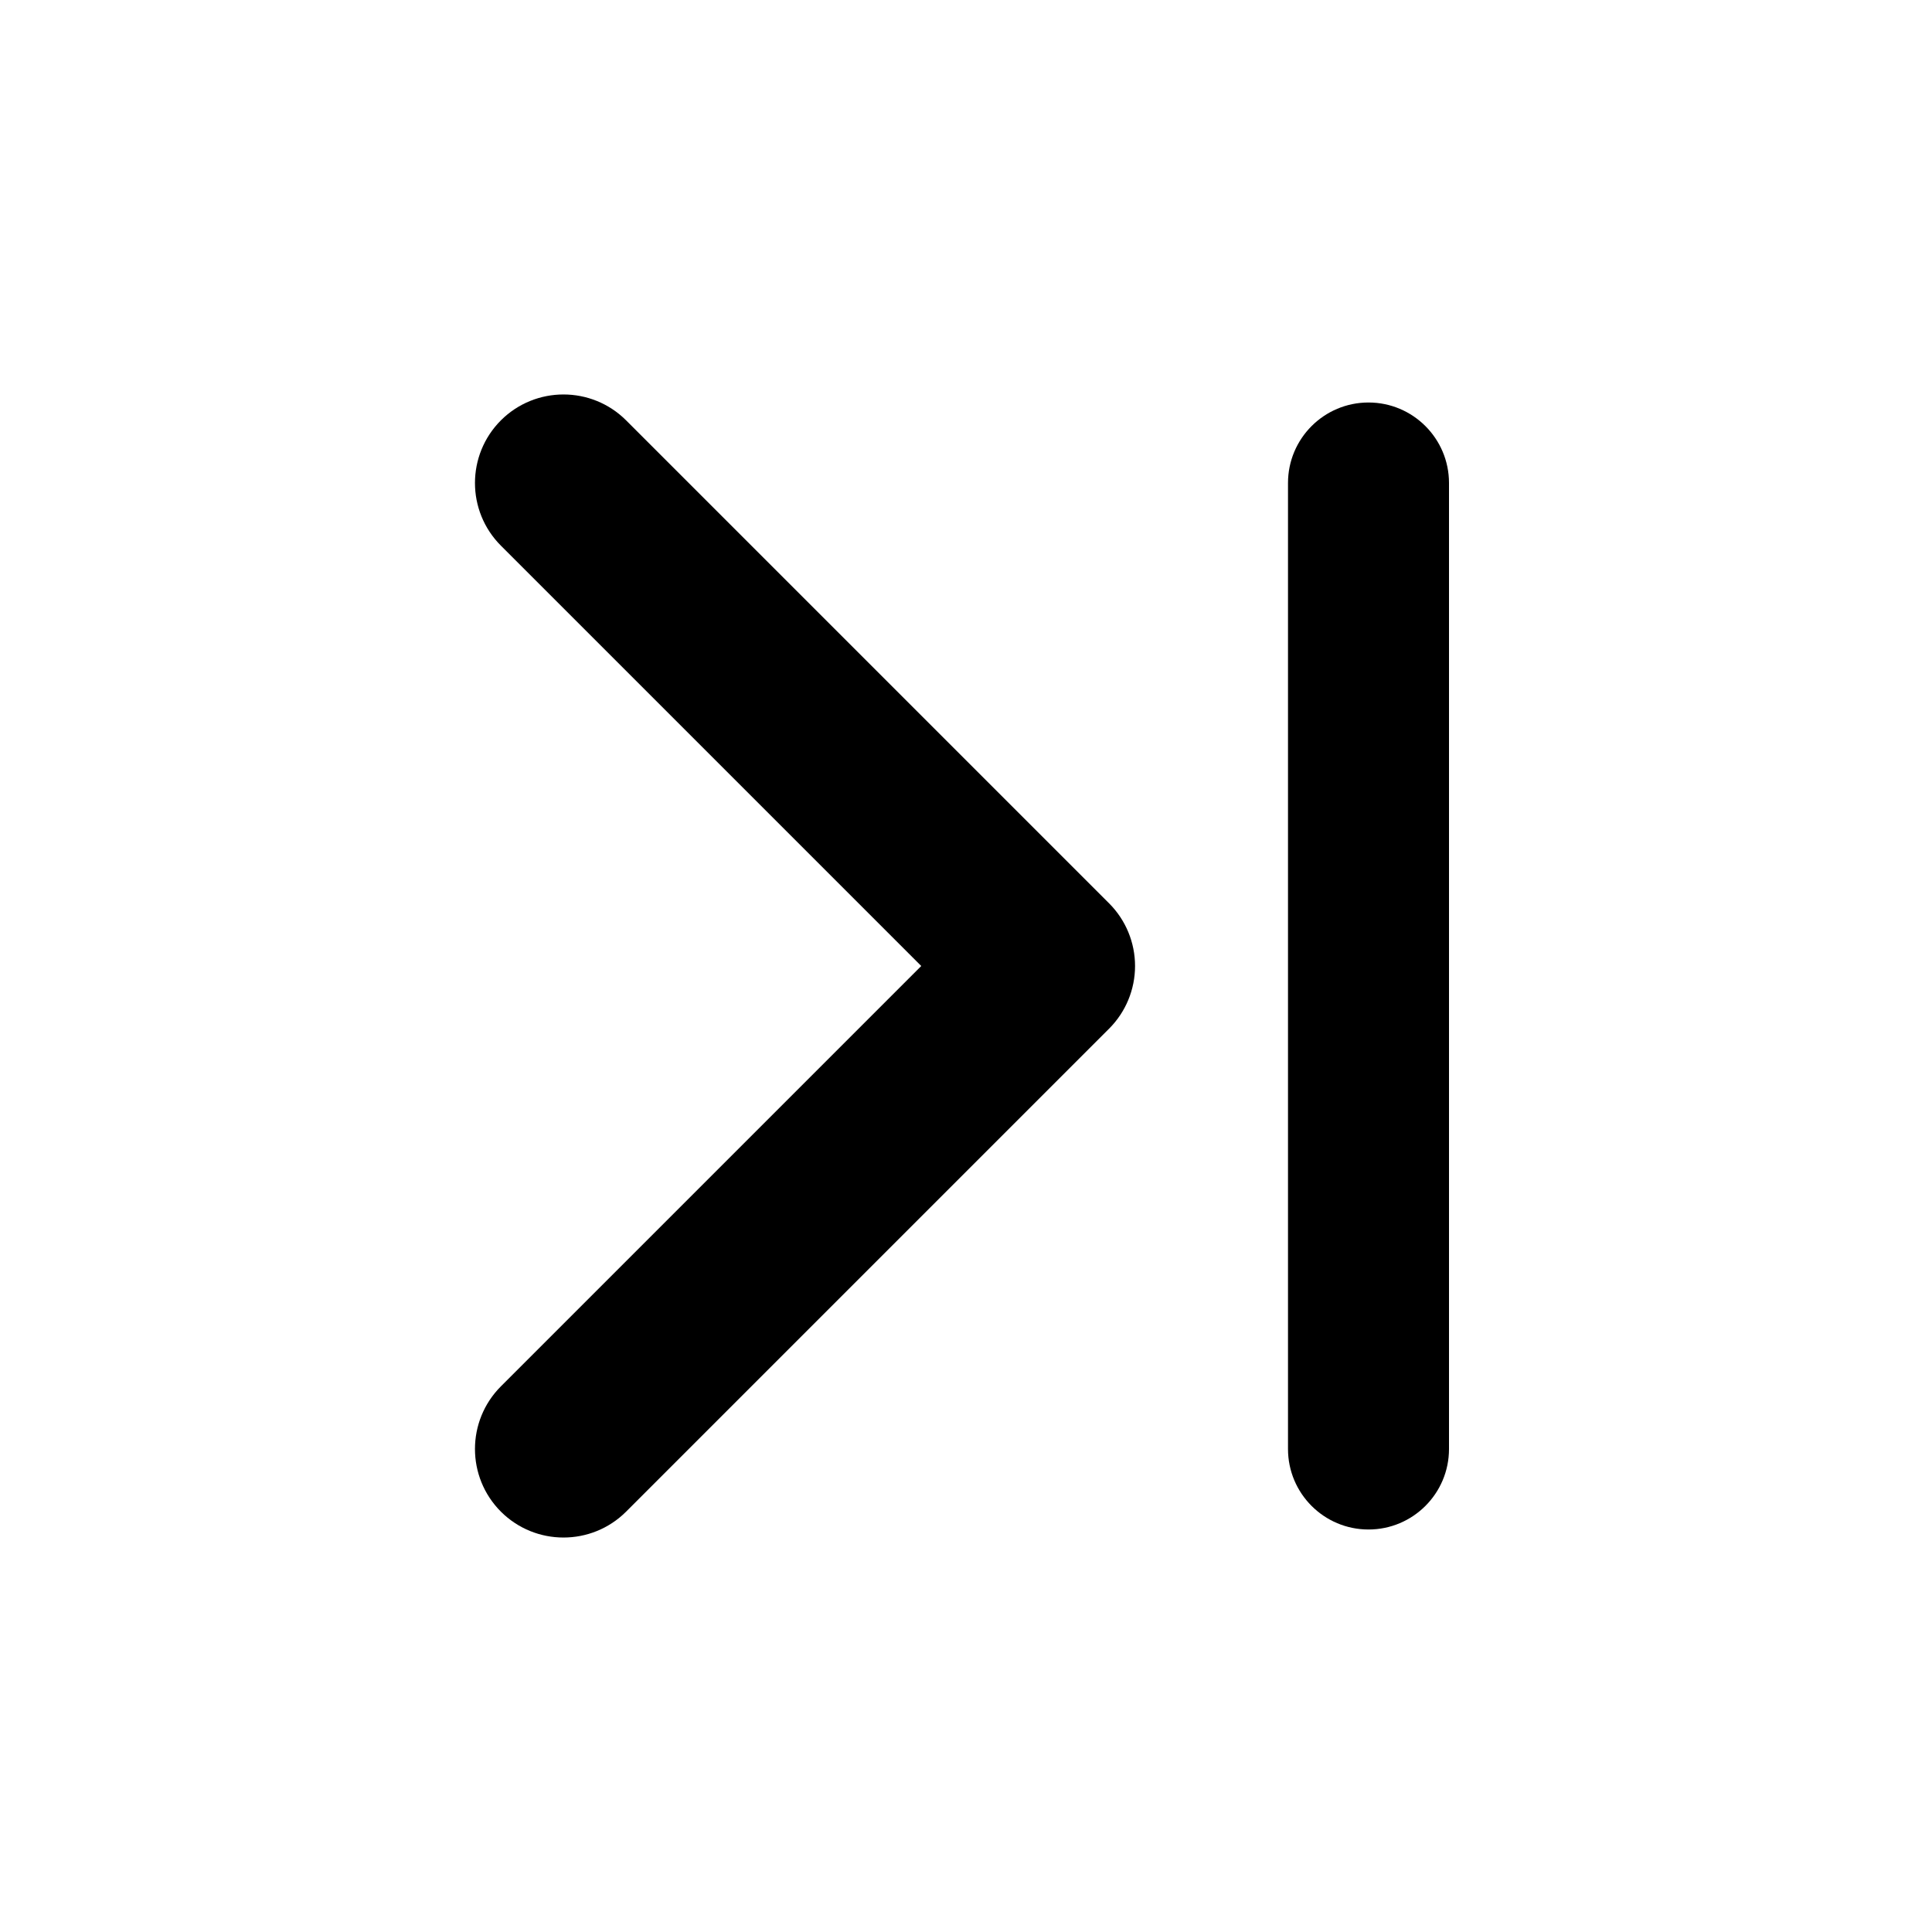 <svg width="24" height="24" viewBox="0 0 24 24" fill="currentColor" xmlns="http://www.w3.org/2000/svg">
<path d="M6.222 18.778C5.793 18.348 5.793 17.652 6.222 17.222L11.444 12L6.222 6.778C5.793 6.348 5.793 5.652 6.222 5.222C6.652 4.793 7.348 4.793 7.778 5.222L13.778 11.222C13.984 11.428 14.1 11.708 14.1 12C14.1 12.292 13.984 12.572 13.778 12.778L7.778 18.778C7.348 19.207 6.652 19.207 6.222 18.778Z"  />
<path d="M17 5C17.552 5 18 5.448 18 6V18C18 18.552 17.552 19 17 19C16.448 19 16 18.552 16 18V6C16 5.448 16.448 5 17 5Z"  />
</svg>
